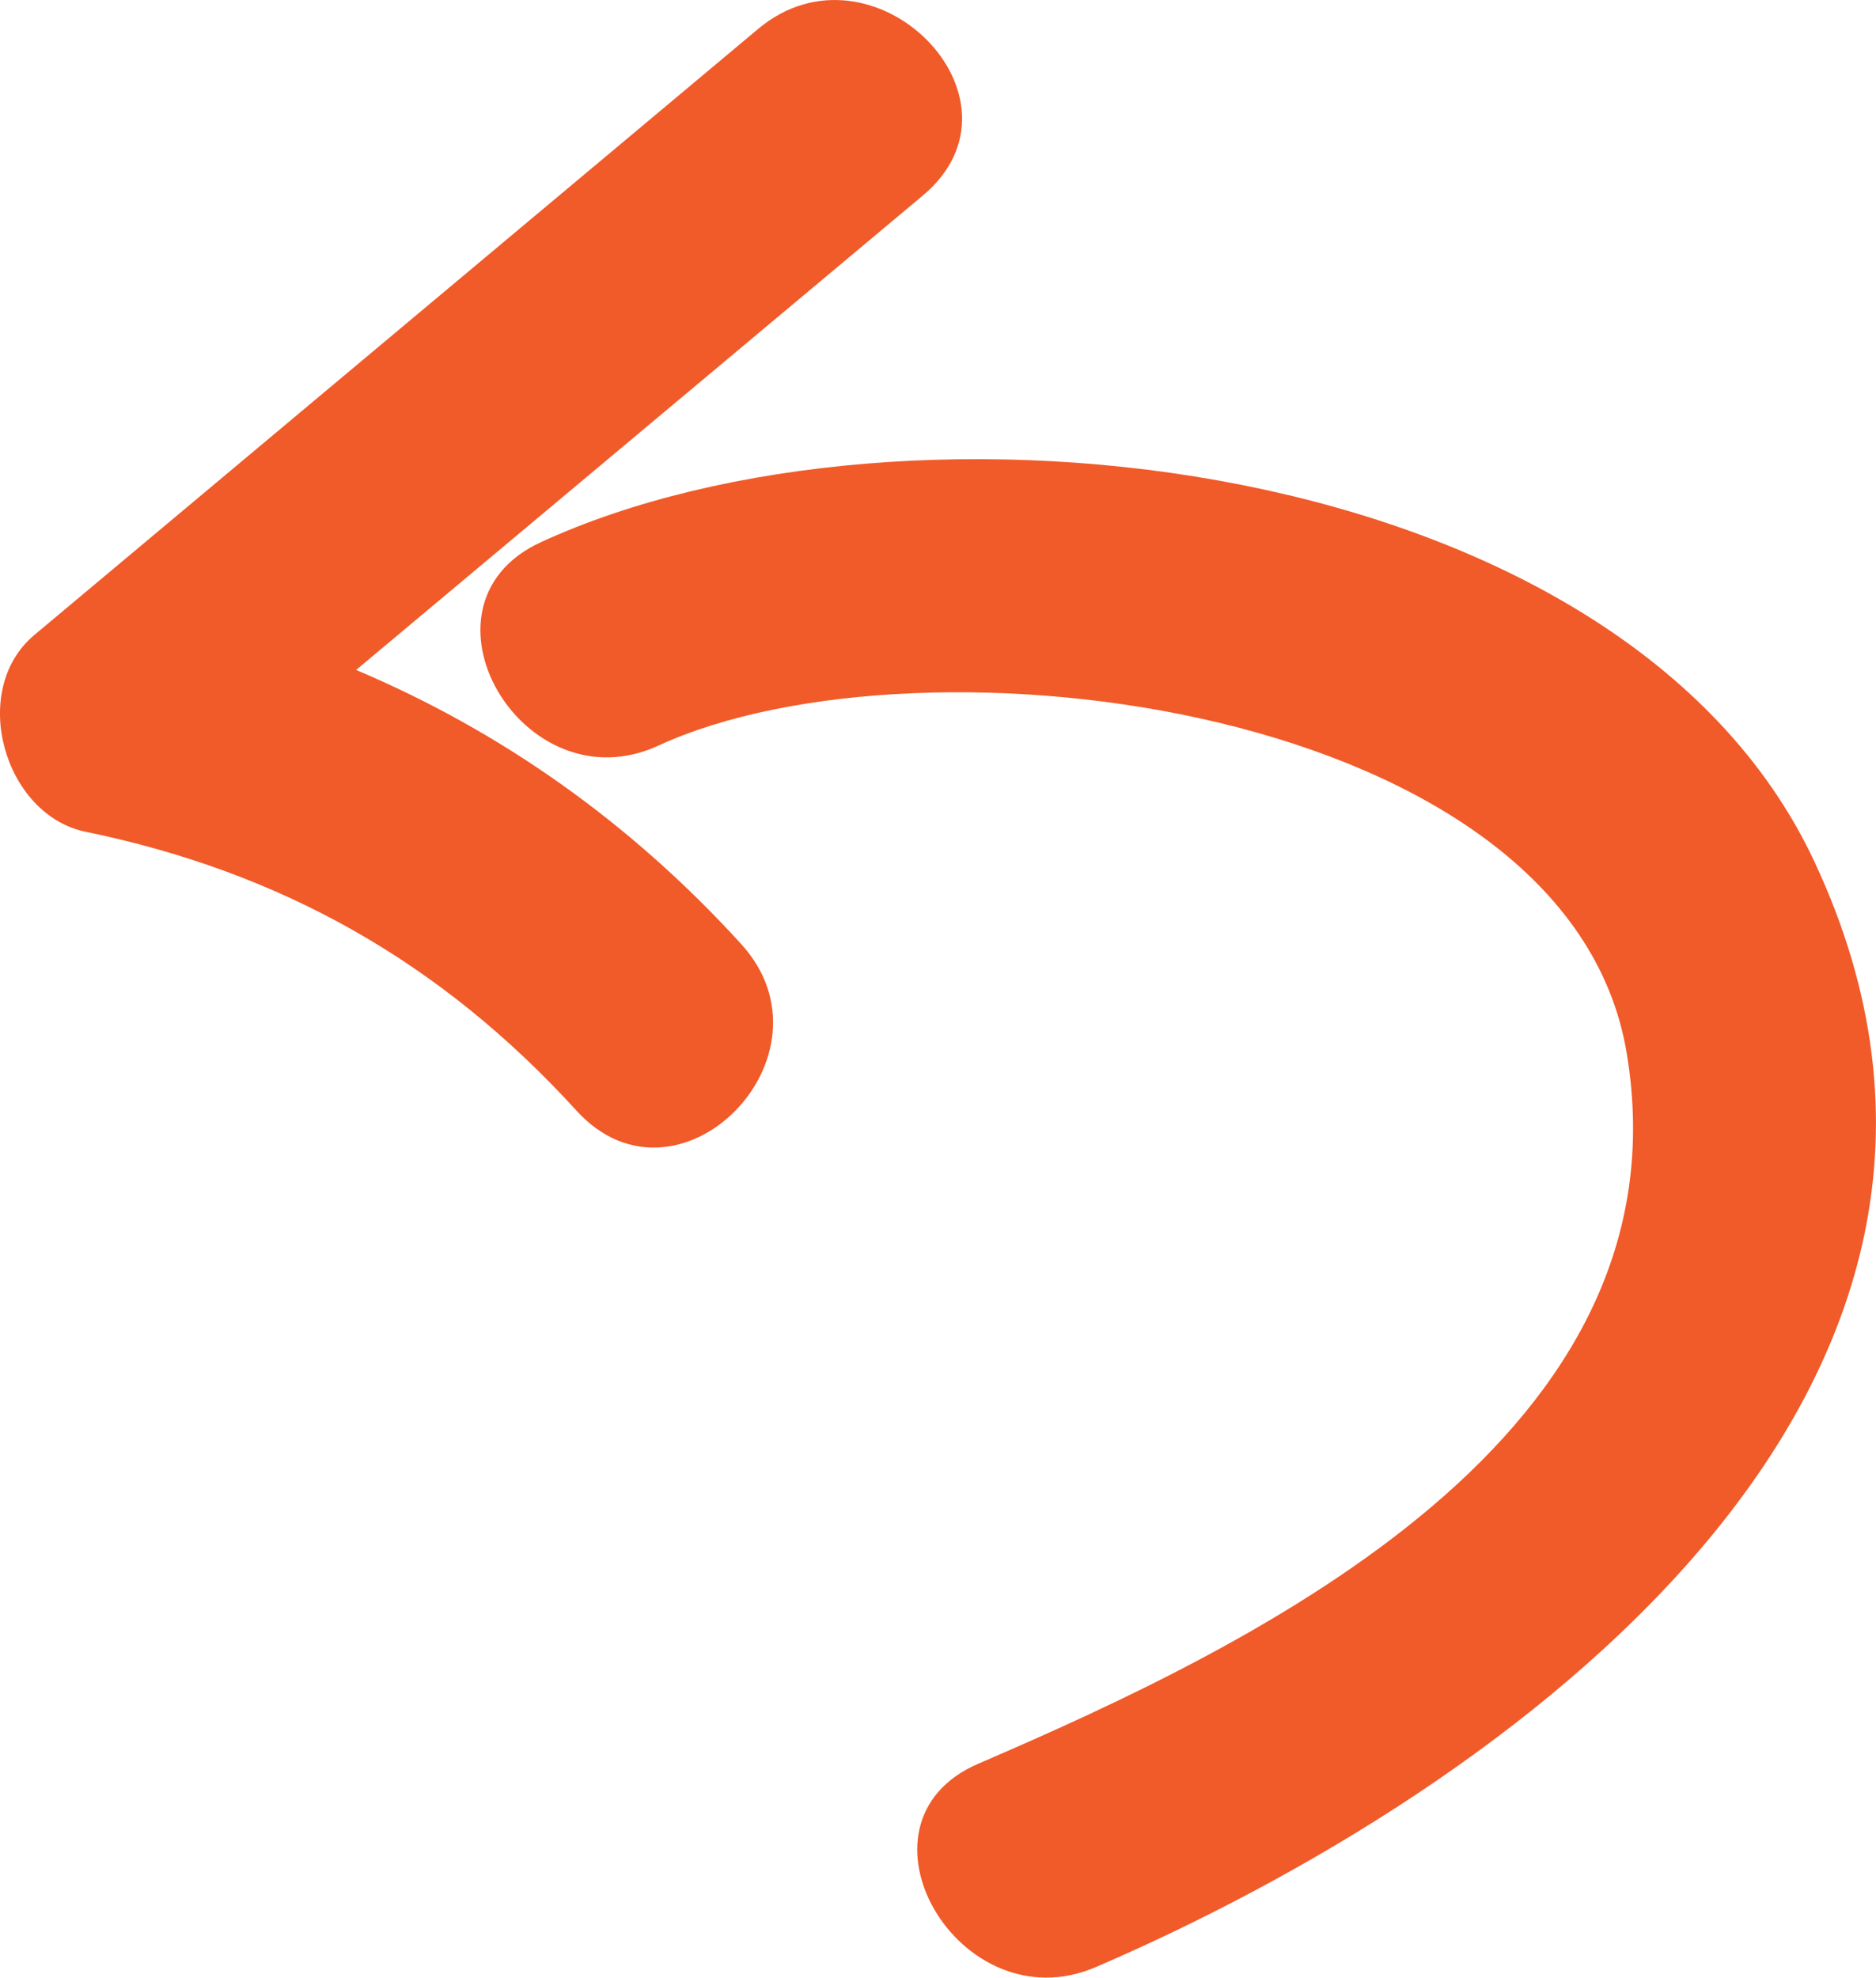 <?xml version="1.0" encoding="utf-8"?>
<!-- Generator: Adobe Illustrator 17.0.0, SVG Export Plug-In . SVG Version: 6.00 Build 0)  -->
<!DOCTYPE svg PUBLIC "-//W3C//DTD SVG 1.1//EN" "http://www.w3.org/Graphics/SVG/1.1/DTD/svg11.dtd">
<svg version="1.1" id="Layer_1" xmlns="http://www.w3.org/2000/svg" xmlns:xlink="http://www.w3.org/1999/xlink" x="0px" y="0px"
	 width="24.179px" height="25.49px" viewBox="0 0 24.179 25.49" enable-background="new 0 0 24.179 25.49" xml:space="preserve">
<path fill="#F15A29" d="M23.384,11.103C20.903,5.806,11.655,4.83,6.97,6.989C5.214,7.798,6.739,10.415,8.486,9.61
	c3.414-1.573,11.726-0.525,12.479,3.958c0.828,4.932-4.722,7.6-8.355,9.164c-1.772,0.763-0.244,3.379,1.515,2.621
	C19.403,23.081,26.59,17.948,23.384,11.103z M4.59,8.635C7.025,6.597,9.46,4.558,11.894,2.52c1.49-1.247-0.645-3.385-2.123-2.147
	C6.662,2.977,3.552,5.58,0.443,8.184c-0.851,0.713-0.392,2.32,0.662,2.537c2.523,0.519,4.581,1.68,6.325,3.594
	c1.312,1.44,3.431-0.711,2.123-2.147C8.131,10.606,6.463,9.427,4.59,8.635z"/>
</svg>
